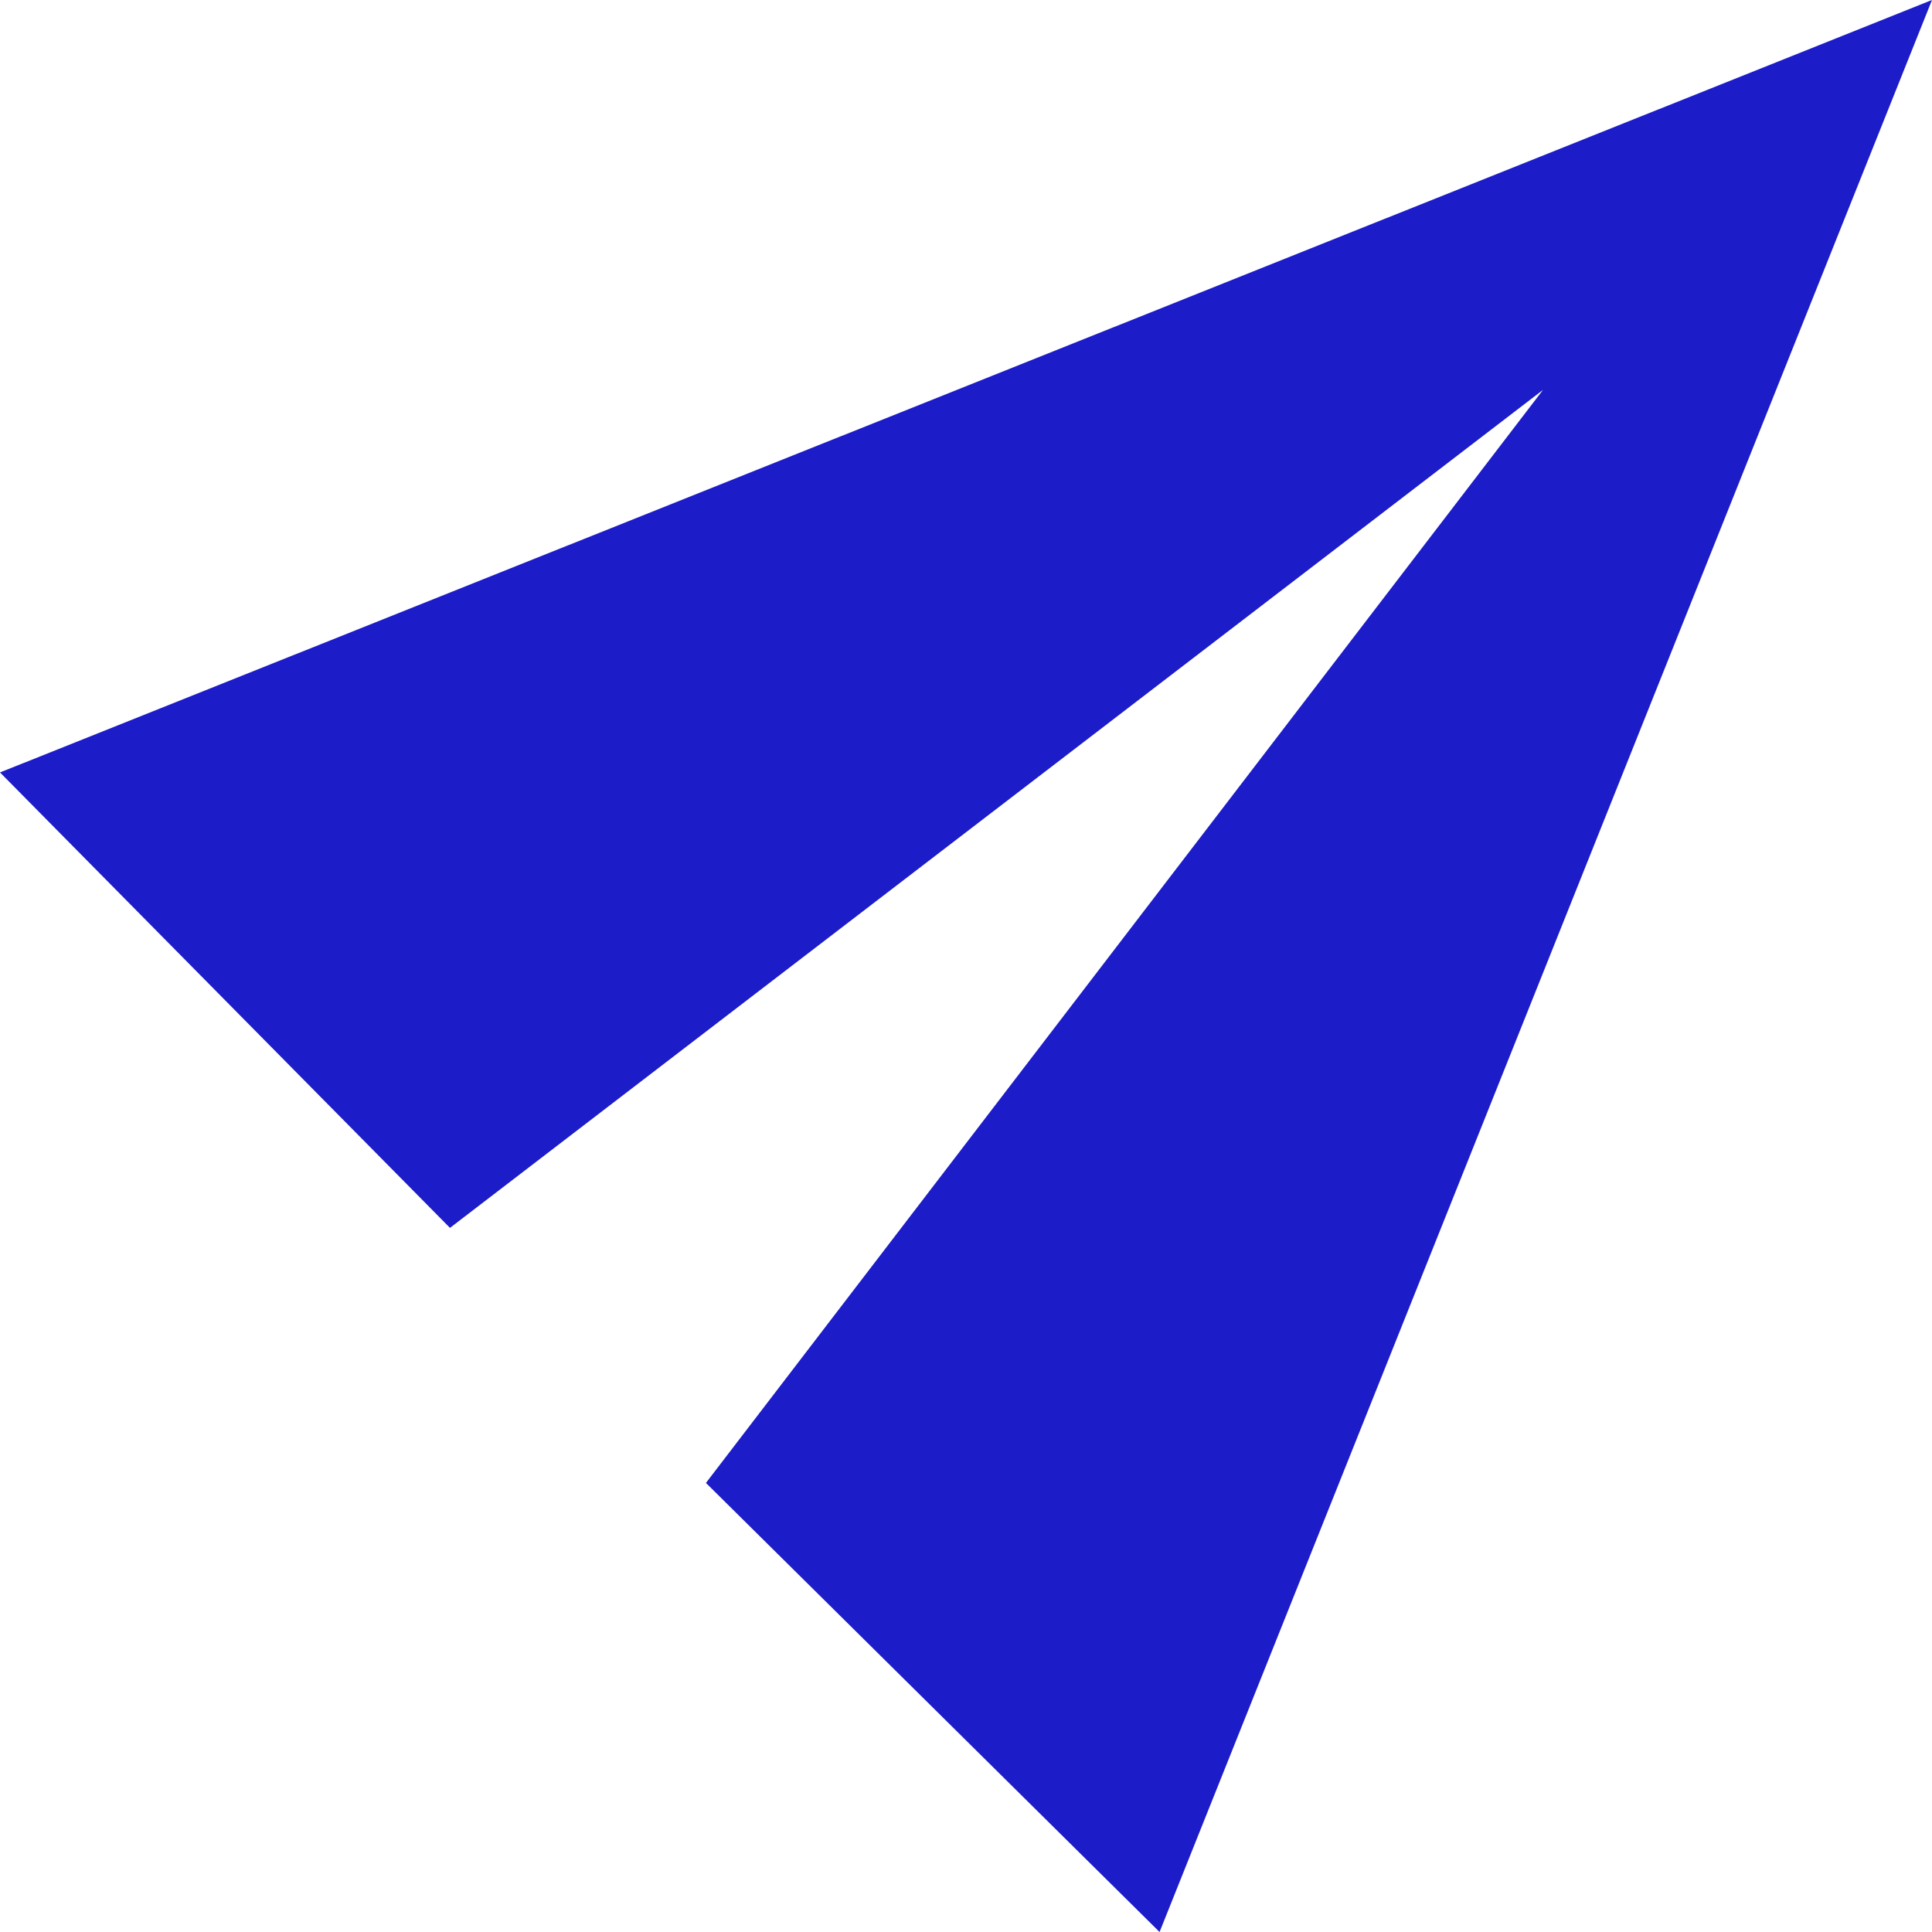 <svg xmlns="http://www.w3.org/2000/svg" viewBox="0 0 21.21 21.21"><defs><style>.cls-1{fill:#1c1cc8;}</style></defs><g id="Layer_2" data-name="Layer 2"><g id="Layer_1-2" data-name="Layer 1"><path id="ic_send_24px" data-name="ic send 24px" class="cls-1" d="M12.73,21.21,21.21,0,0,8.48l4.94,5,12-9.2-9.19,12Z"/></g></g></svg>